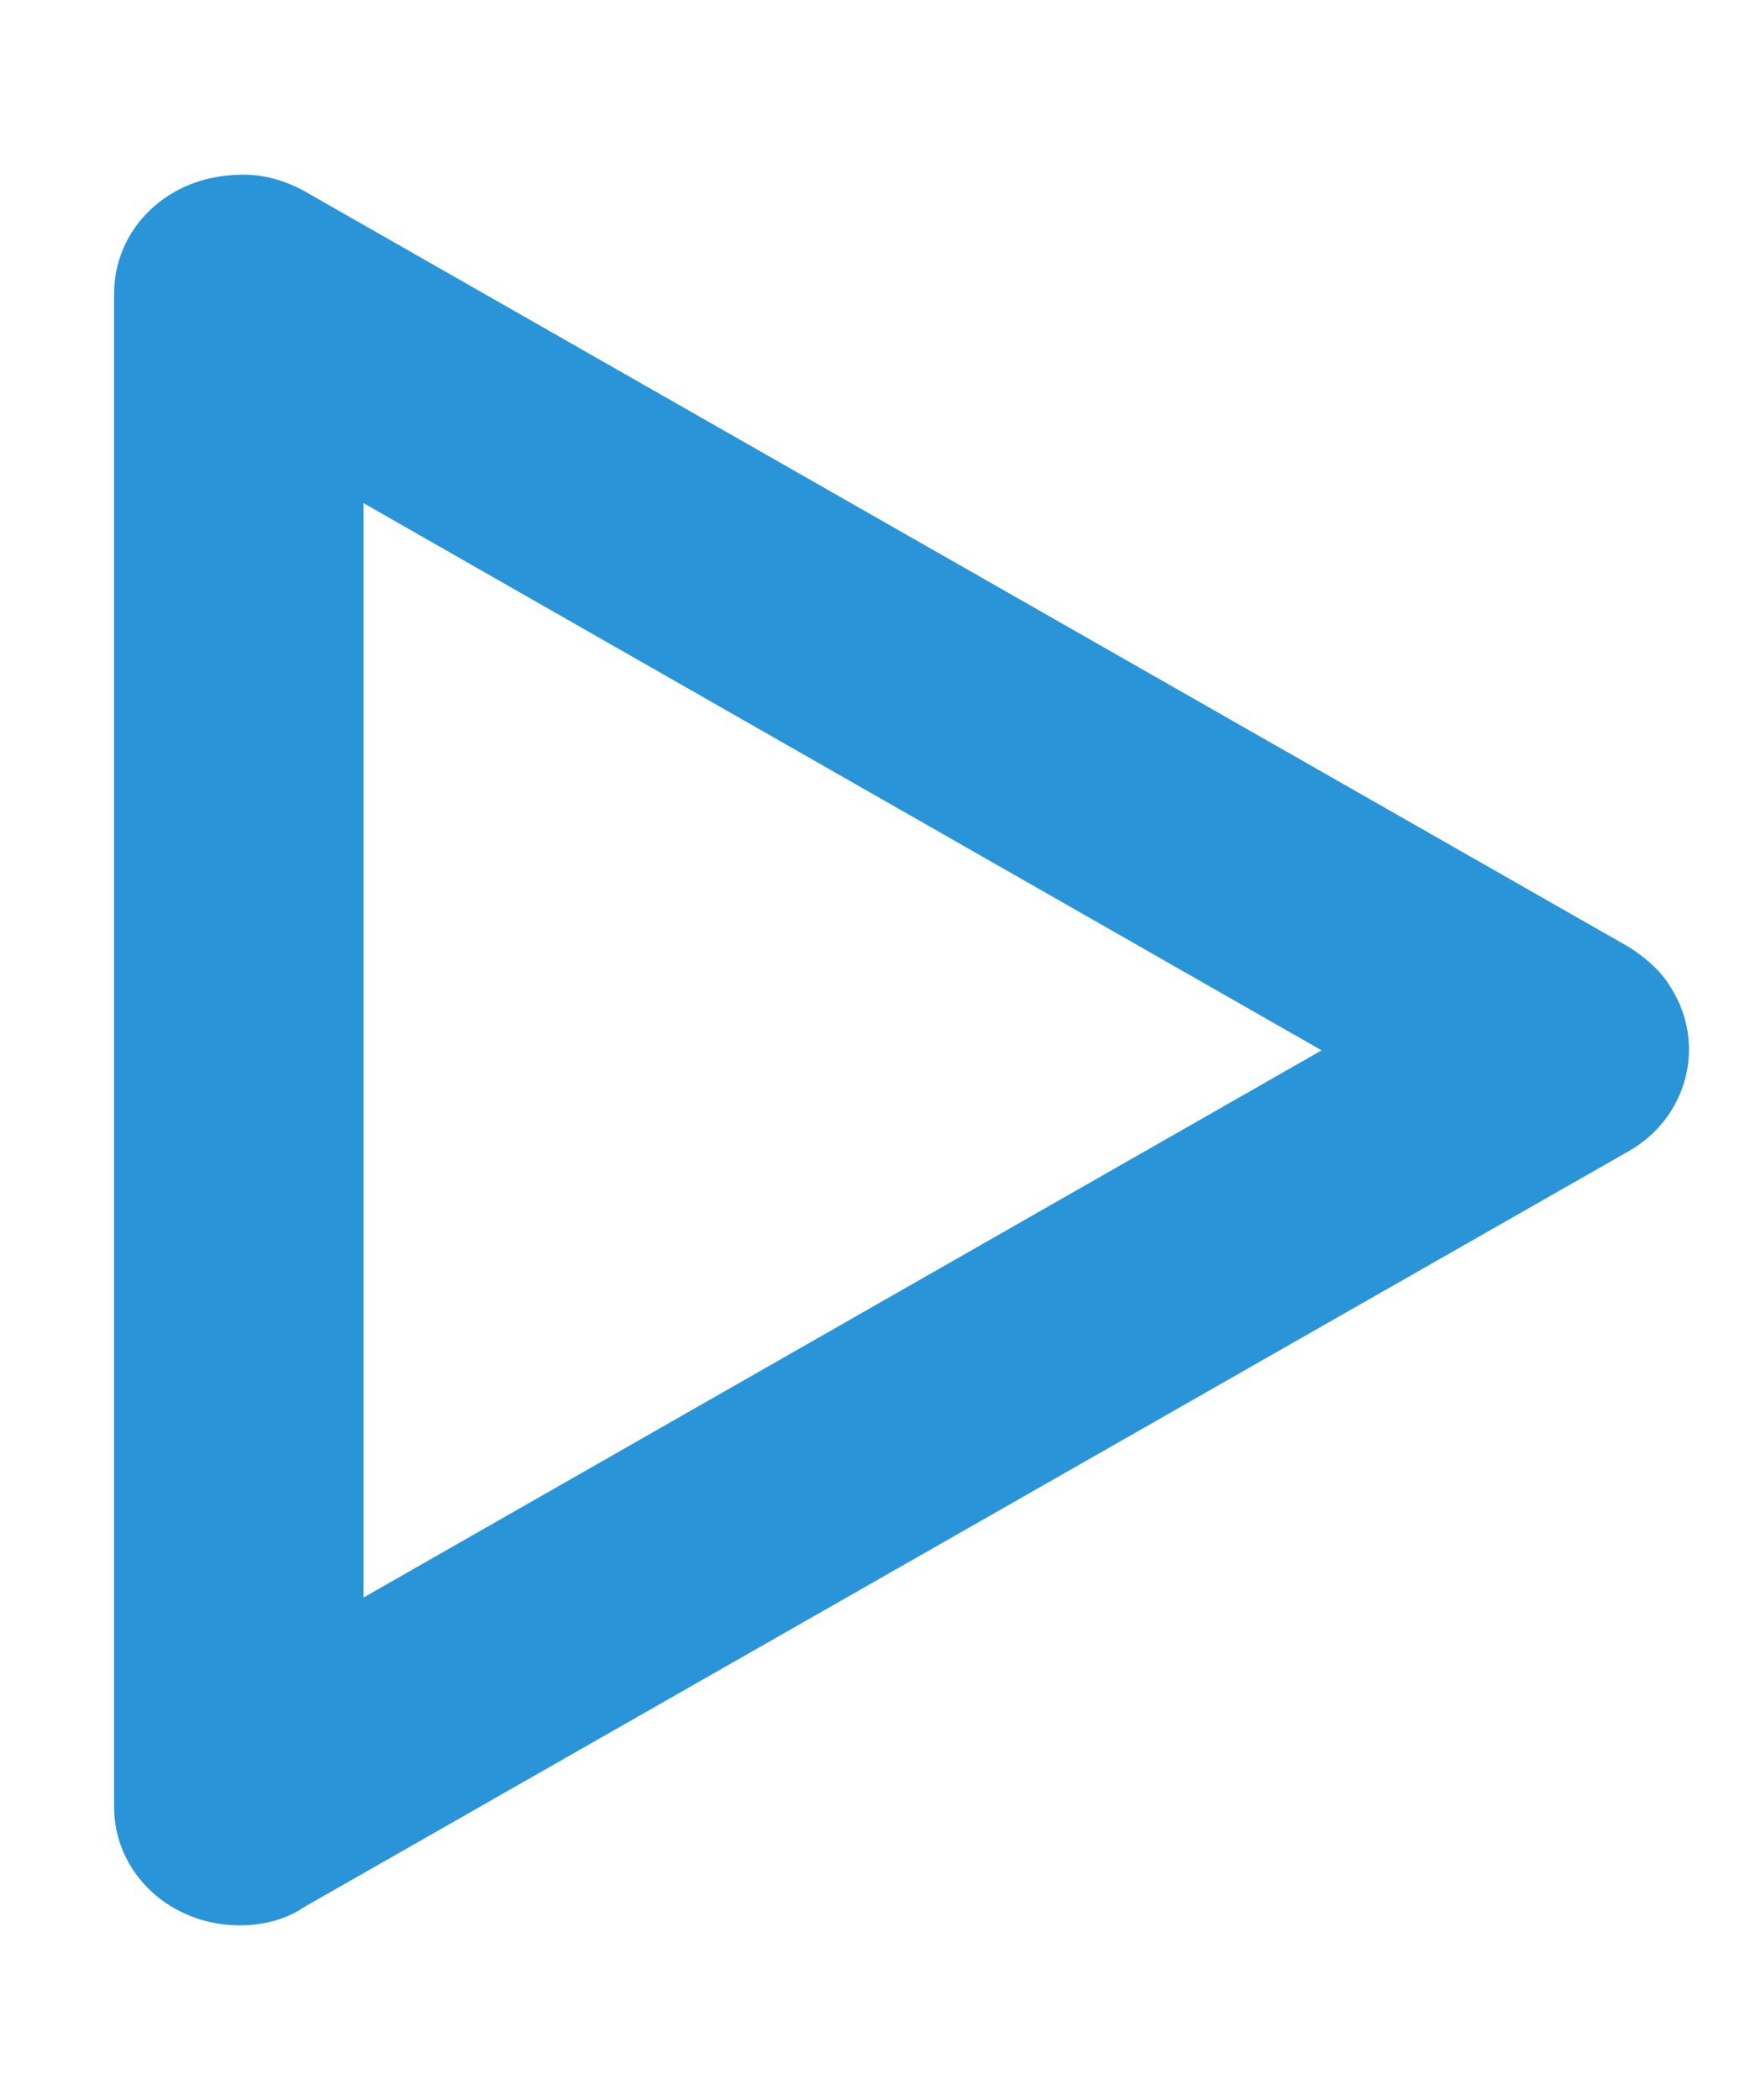 <svg width="10" height="12" viewBox="0 0 10 12" fill="none" xmlns="http://www.w3.org/2000/svg">
<path d="M1.312 1.002C0.937 1.031 0.652 1.319 0.652 1.679V10.325C0.652 10.699 0.967 11.002 1.372 11.002C1.492 11.002 1.627 10.973 1.732 10.901L9.307 6.578C9.637 6.391 9.757 5.973 9.547 5.642C9.487 5.541 9.397 5.469 9.307 5.411L1.732 1.088C1.597 1.016 1.462 0.987 1.312 1.002ZM2.077 2.875L7.552 6.002L2.077 9.129V2.875Z" fill="#2995D8"/>
</svg>
